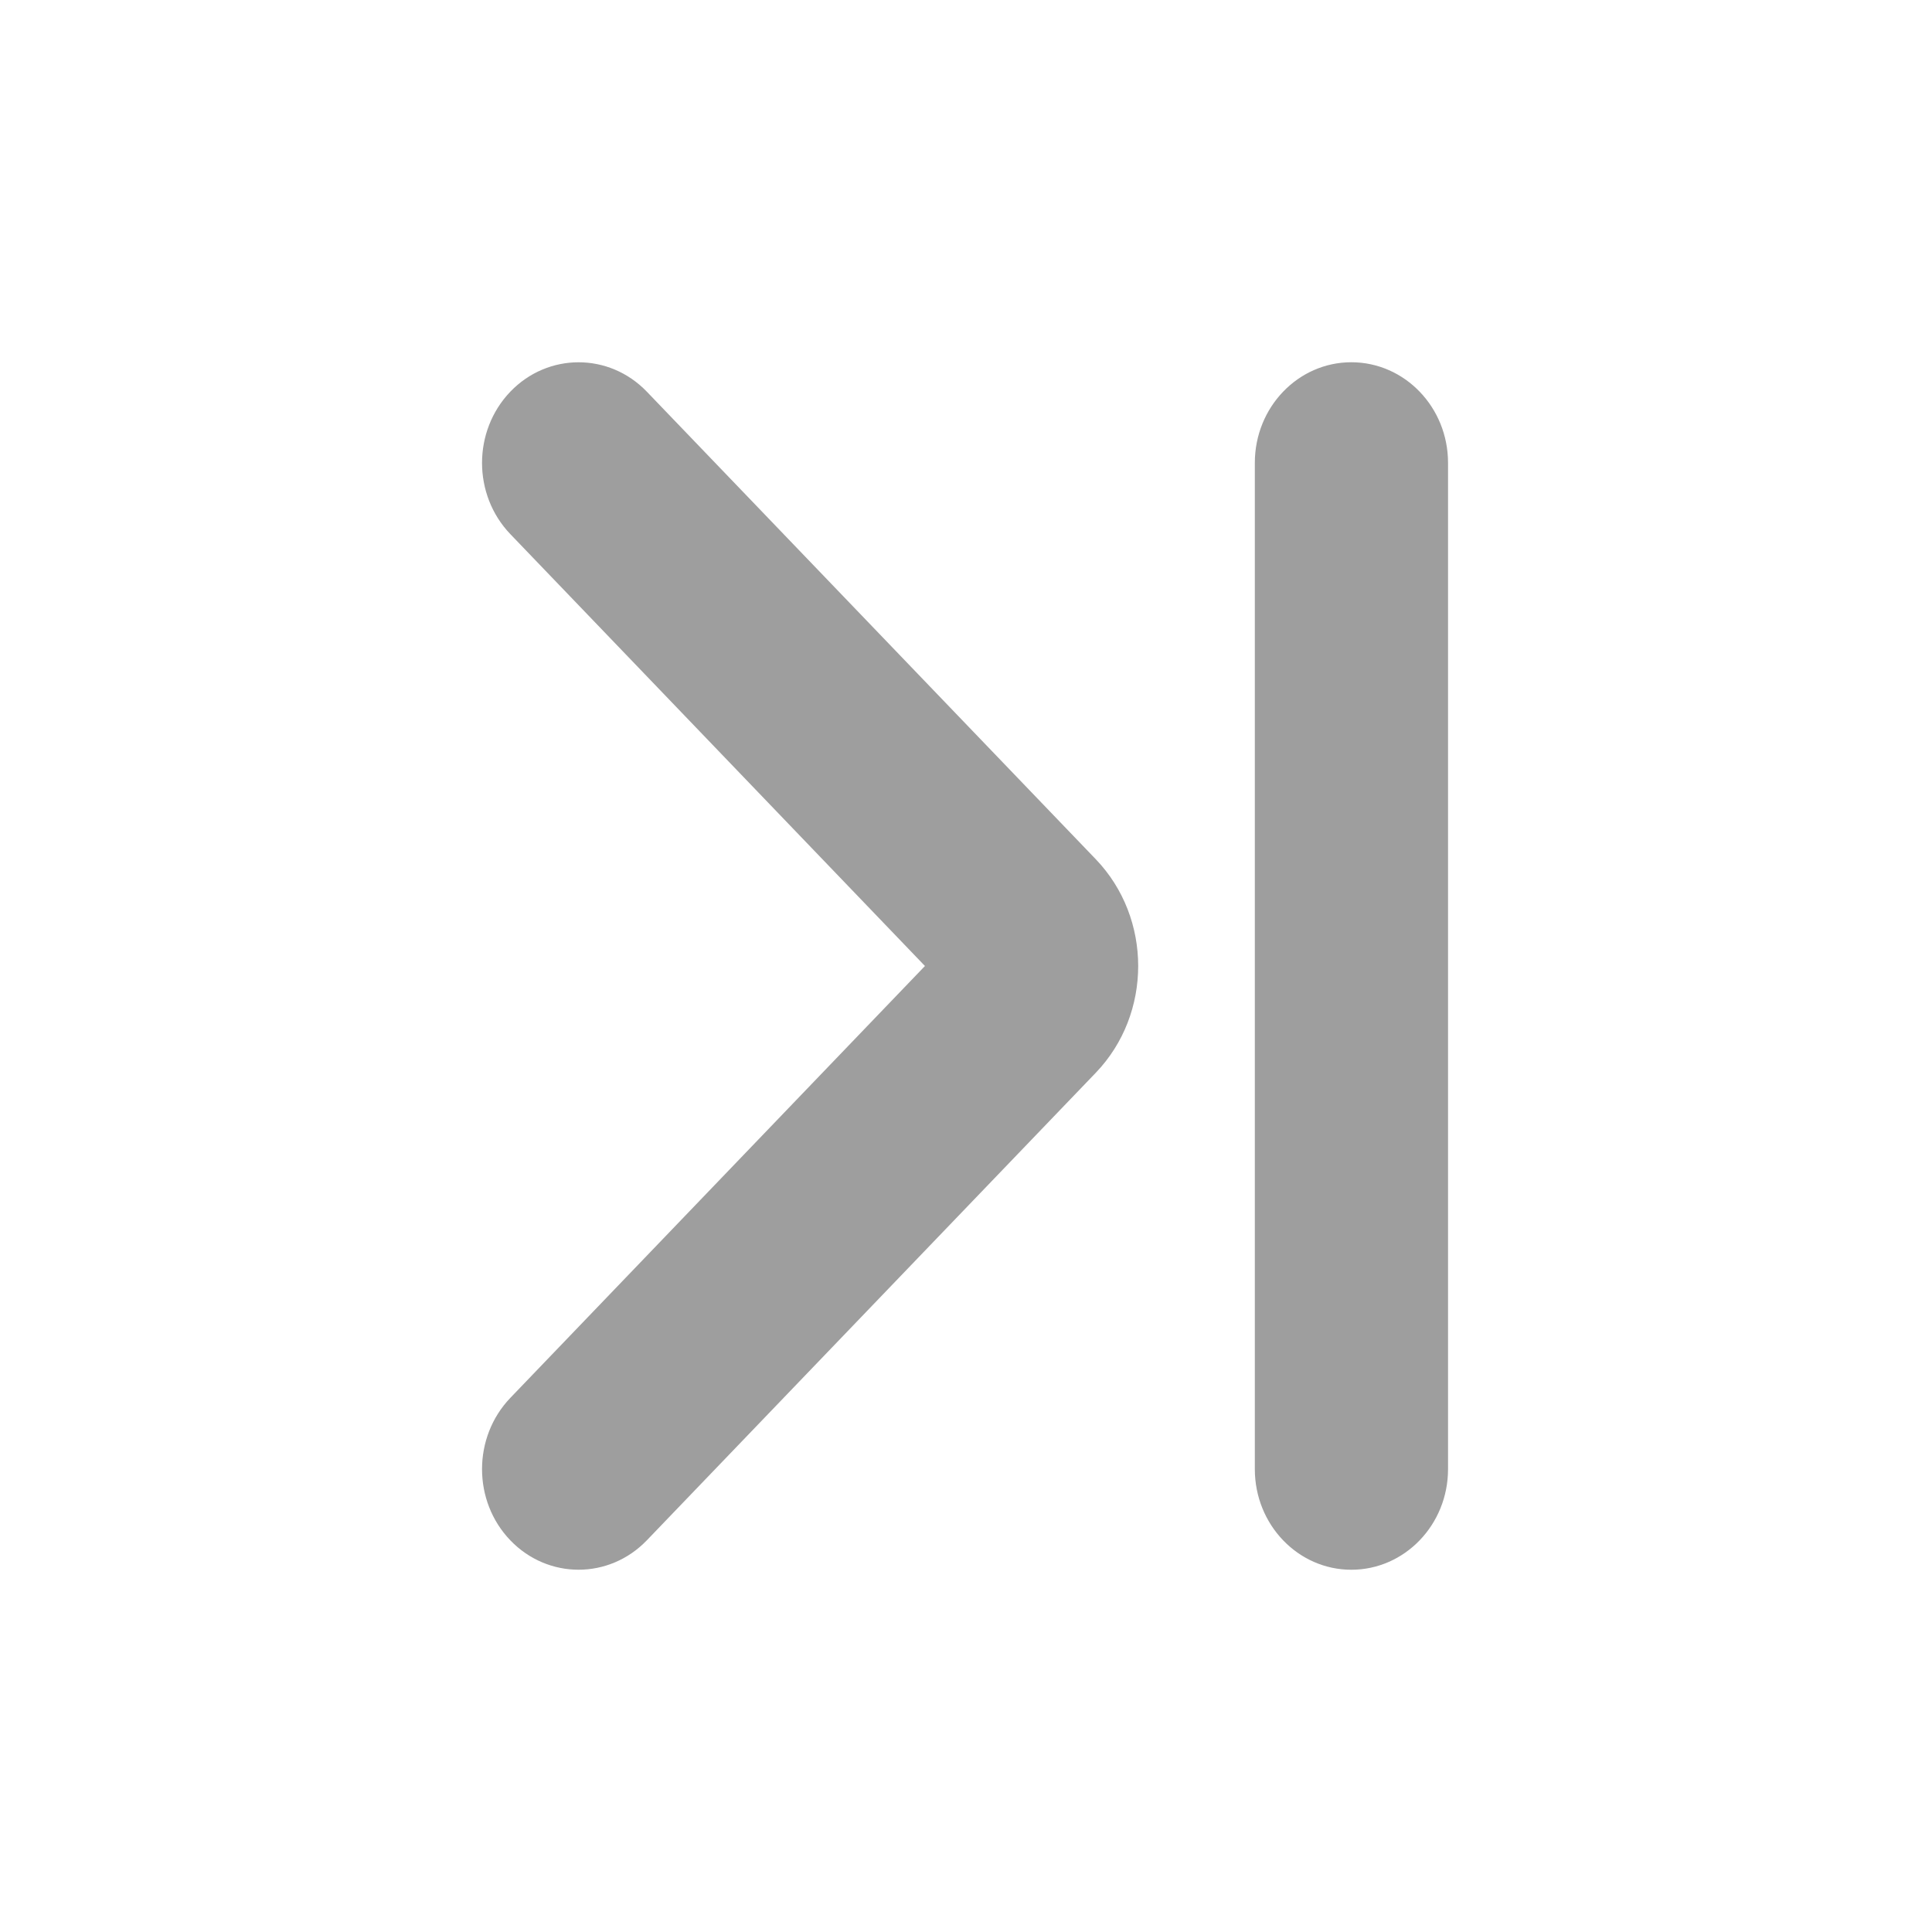 <svg width="16" height="16" viewBox="0 0 16 16" fill="none" xmlns="http://www.w3.org/2000/svg">
<path fill-rule="evenodd" clip-rule="evenodd" d="M10.392 12.167L10.392 3.833C10.392 3.373 10.75 3 11.191 3C11.633 3 11.992 3.373 11.992 3.833V12.167C11.992 12.627 11.633 13 11.191 13C10.75 13 10.392 12.627 10.392 12.167ZM4.226 4.423C3.914 4.097 3.914 3.57 4.226 3.244C4.538 2.919 5.045 2.919 5.357 3.244L9.075 7.116C9.543 7.604 9.543 8.396 9.075 8.884L5.357 12.756C5.045 13.081 4.538 13.081 4.226 12.756C3.914 12.431 3.914 11.903 4.226 11.577L7.66 8L4.226 4.423Z" fill="#9E9E9E"/>
</svg>
